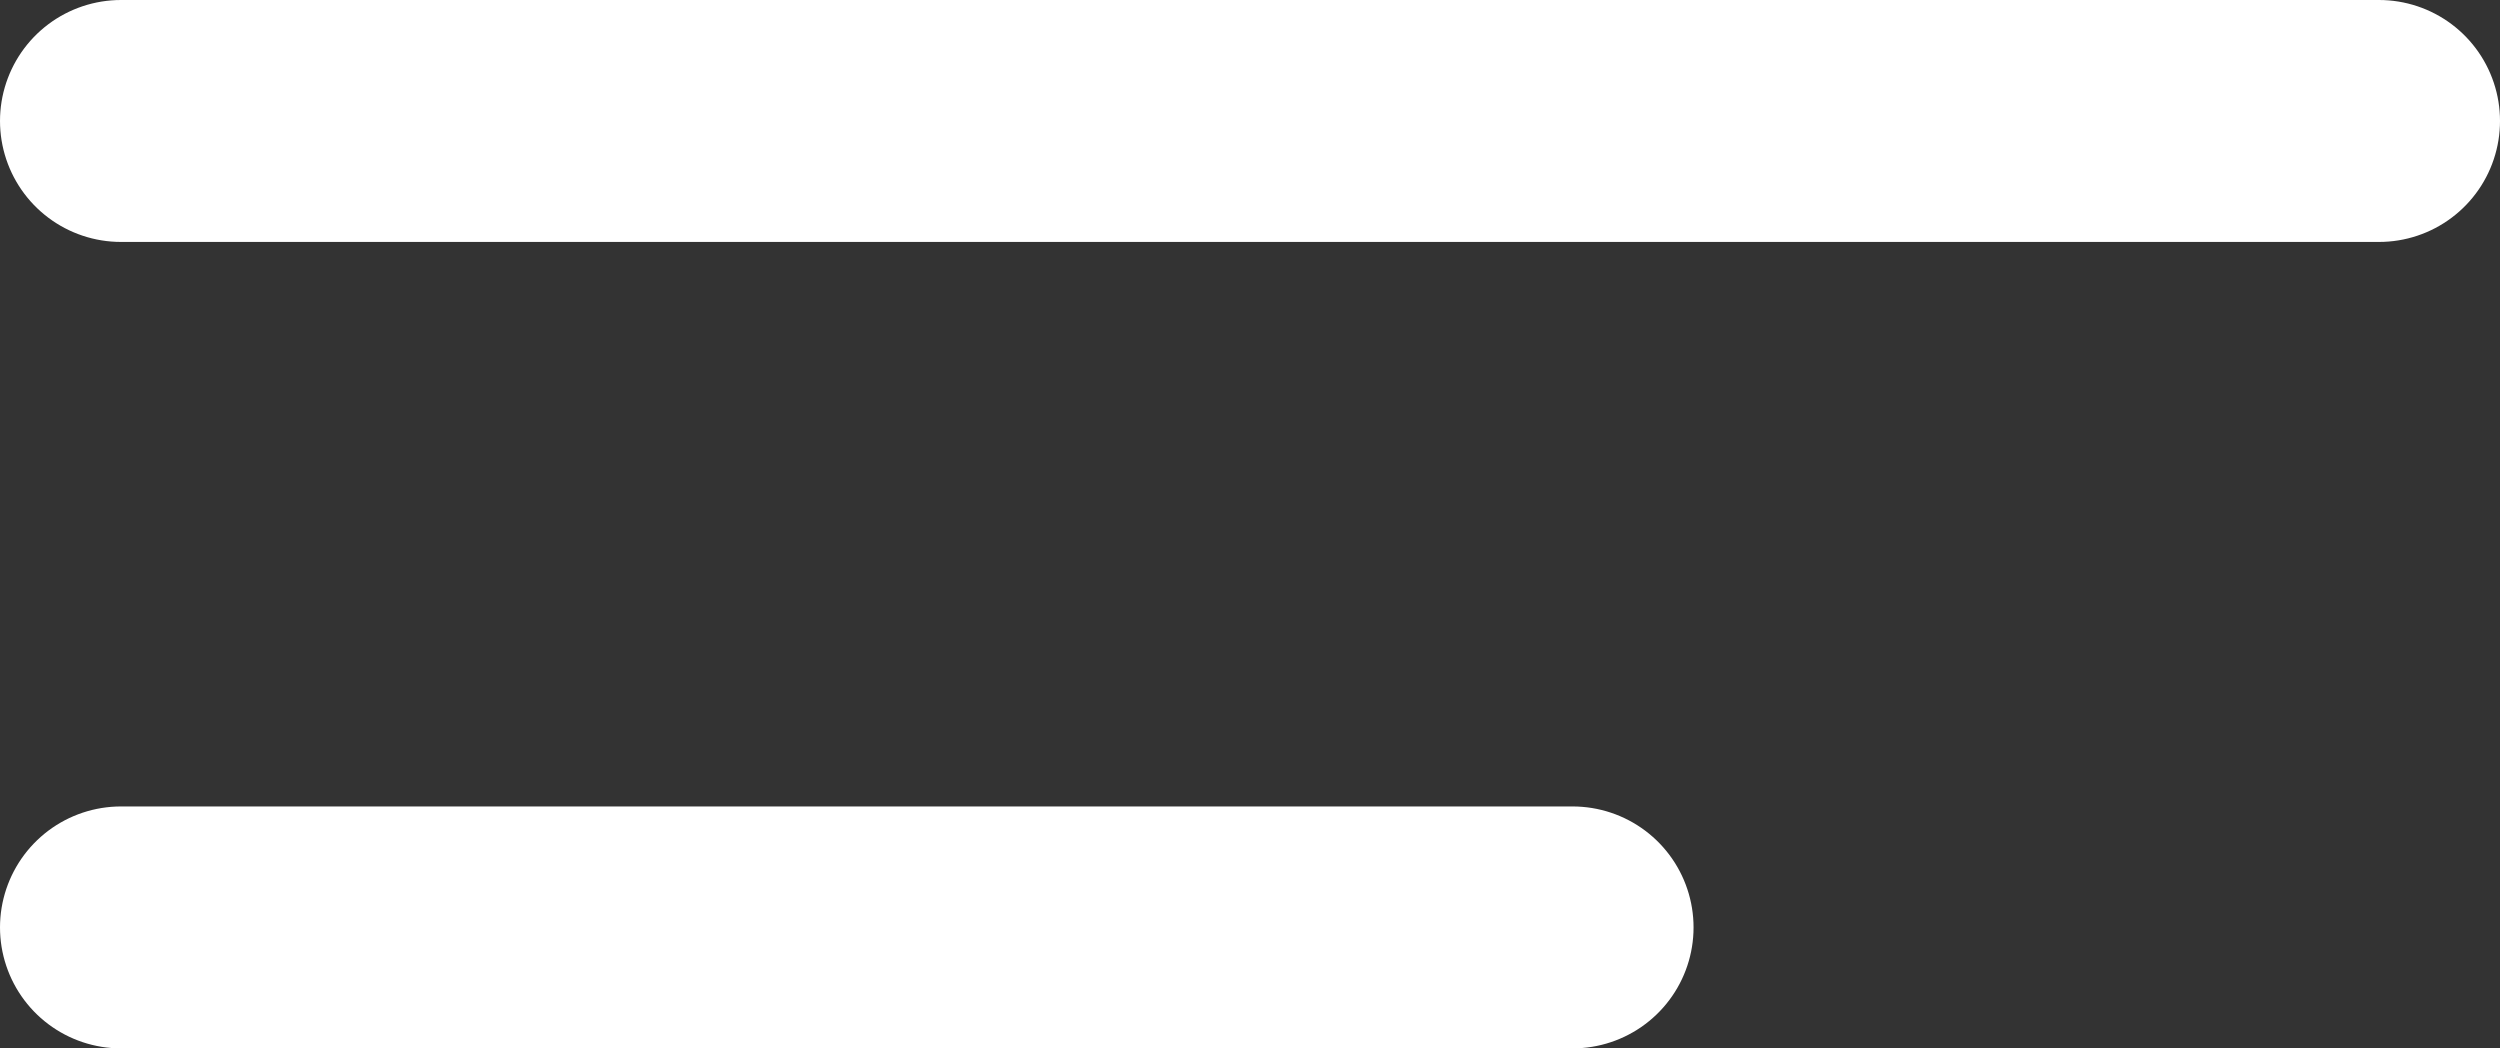 <svg xmlns="http://www.w3.org/2000/svg" width="31" height="13" viewBox="0 0 31 13">
  <rect x="0" y="0" width="31" height="13" fill="#333333" stroke="none"/>
  <g id="Group_4205" data-name="Group 4205" transform="translate(-43.5 -35.5)">
    <line id="Line_22" data-name="Line 22" x2="28" transform="translate(45 37)" fill="none" stroke="#fff" stroke-linecap="round" stroke-width="3"/>
    <line id="Line_23" data-name="Line 23" x2="18" transform="translate(45 47)" fill="none" stroke="#fff" stroke-linecap="round" stroke-width="3"/>
  </g>
</svg>
